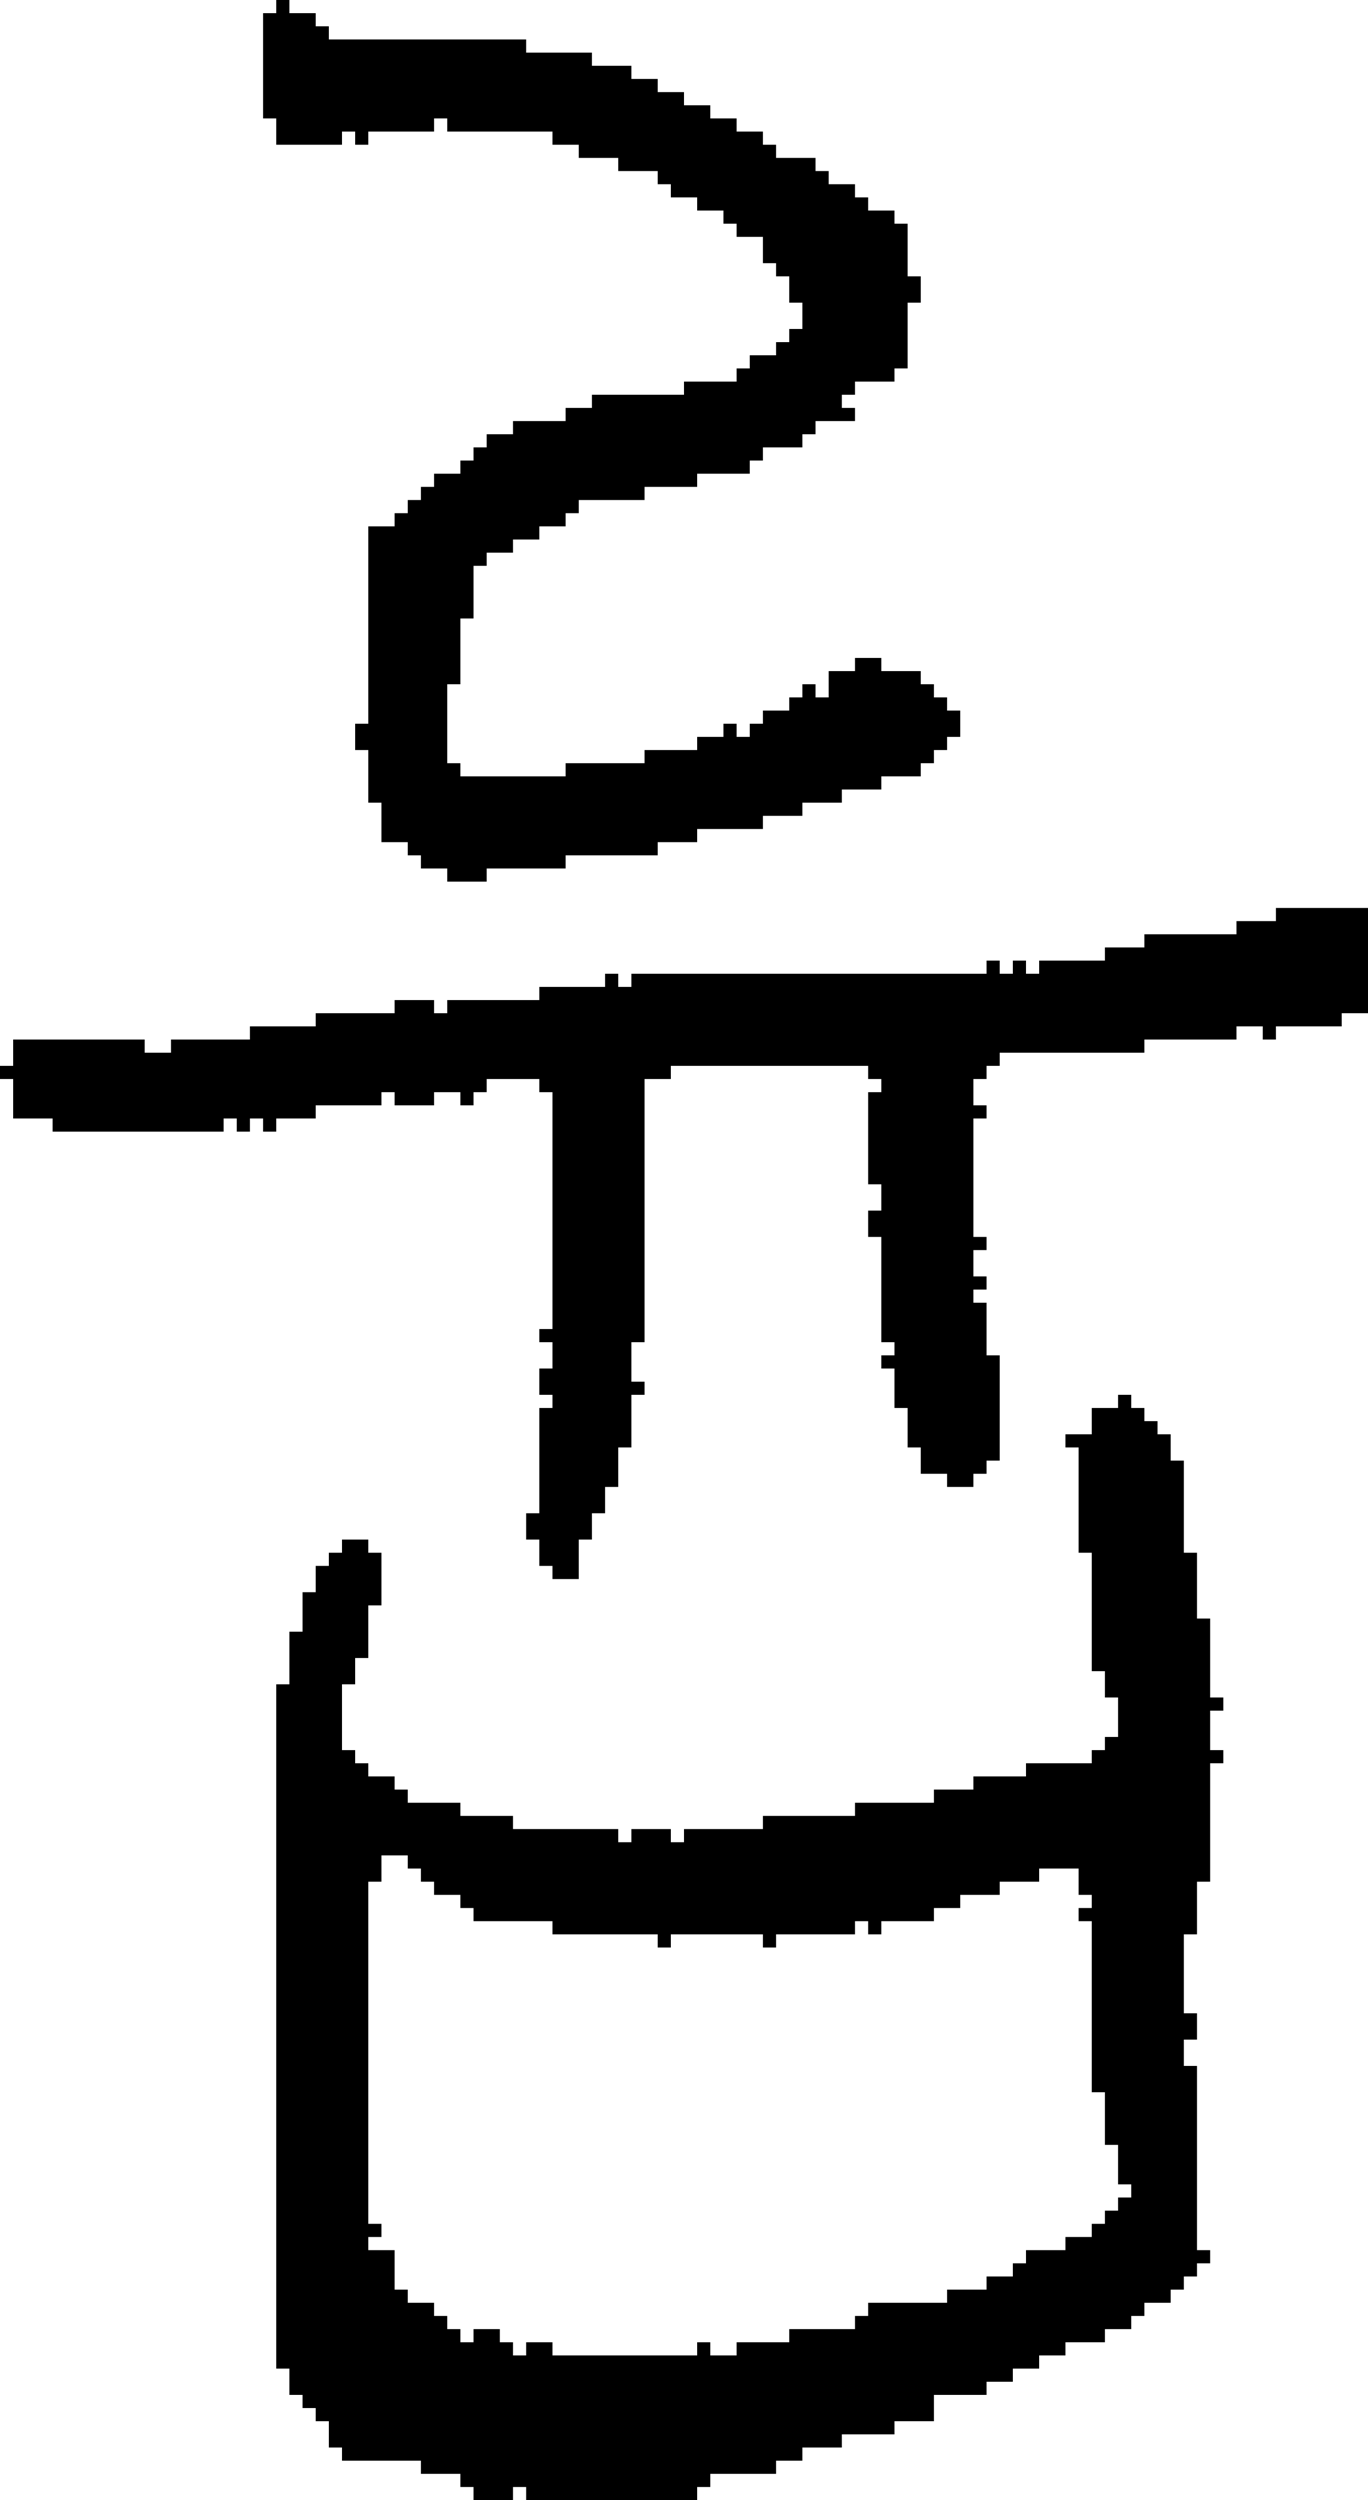 <?xml version="1.0" encoding="UTF-8" standalone="no"?>
<!DOCTYPE svg PUBLIC "-//W3C//DTD SVG 1.1//EN" 
  "http://www.w3.org/Graphics/SVG/1.1/DTD/svg11.dtd">
<svg width="104" height="190"
     xmlns="http://www.w3.org/2000/svg" version="1.1">
 <path d="  M 30,83  L 30,84  L 33,84  L 33,83  L 35,83  L 35,84  L 36,84  L 36,83  L 37,83  L 37,82  L 41,82  L 41,83  L 42,83  L 42,101  L 41,101  L 41,102  L 42,102  L 42,104  L 41,104  L 41,106  L 42,106  L 42,107  L 41,107  L 41,115  L 40,115  L 40,117  L 41,117  L 41,119  L 42,119  L 42,120  L 44,120  L 44,117  L 45,117  L 45,115  L 46,115  L 46,113  L 47,113  L 47,110  L 48,110  L 48,106  L 49,106  L 49,105  L 48,105  L 48,102  L 49,102  L 49,82  L 51,82  L 51,81  L 66,81  L 66,82  L 67,82  L 67,83  L 66,83  L 66,90  L 67,90  L 67,92  L 66,92  L 66,94  L 67,94  L 67,102  L 68,102  L 68,103  L 67,103  L 67,104  L 68,104  L 68,107  L 69,107  L 69,110  L 70,110  L 70,112  L 72,112  L 72,113  L 74,113  L 74,112  L 75,112  L 75,111  L 76,111  L 76,103  L 75,103  L 75,99  L 74,99  L 74,98  L 75,98  L 75,97  L 74,97  L 74,95  L 75,95  L 75,94  L 74,94  L 74,85  L 75,85  L 75,84  L 74,84  L 74,82  L 75,82  L 75,81  L 76,81  L 76,80  L 87,80  L 87,79  L 94,79  L 94,78  L 96,78  L 96,79  L 97,79  L 97,78  L 102,78  L 102,77  L 104,77  L 104,69  L 97,69  L 97,70  L 94,70  L 94,71  L 87,71  L 87,72  L 84,72  L 84,73  L 79,73  L 79,74  L 78,74  L 78,73  L 77,73  L 77,74  L 76,74  L 76,73  L 75,73  L 75,74  L 48,74  L 48,75  L 47,75  L 47,74  L 46,74  L 46,75  L 41,75  L 41,76  L 34,76  L 34,77  L 33,77  L 33,76  L 30,76  L 30,77  L 24,77  L 24,78  L 19,78  L 19,79  L 13,79  L 13,80  L 11,80  L 11,79  L 1,79  L 1,81  L 0,81  L 0,82  L 1,82  L 1,85  L 4,85  L 4,86  L 17,86  L 17,85  L 18,85  L 18,86  L 19,86  L 19,85  L 20,85  L 20,86  L 21,86  L 21,85  L 24,85  L 24,84  L 29,84  L 29,83  Z  " style="fill:rgb(0, 0, 0); fill-opacity:1.000; stroke:none;" />
 <path d="  M 34,52  L 35,52  L 35,47  L 36,47  L 36,43  L 37,43  L 37,42  L 39,42  L 39,41  L 41,41  L 41,40  L 43,40  L 43,39  L 44,39  L 44,38  L 49,38  L 49,37  L 53,37  L 53,36  L 57,36  L 57,35  L 58,35  L 58,34  L 61,34  L 61,33  L 62,33  L 62,32  L 65,32  L 65,31  L 64,31  L 64,30  L 65,30  L 65,29  L 68,29  L 68,28  L 69,28  L 69,23  L 70,23  L 70,21  L 69,21  L 69,17  L 68,17  L 68,16  L 66,16  L 66,15  L 65,15  L 65,14  L 63,14  L 63,13  L 62,13  L 62,12  L 59,12  L 59,11  L 58,11  L 58,10  L 56,10  L 56,9  L 54,9  L 54,8  L 52,8  L 52,7  L 50,7  L 50,6  L 48,6  L 48,5  L 45,5  L 45,4  L 40,4  L 40,3  L 25,3  L 25,2  L 24,2  L 24,1  L 22,1  L 22,0  L 21,0  L 21,1  L 20,1  L 20,9  L 21,9  L 21,11  L 26,11  L 26,10  L 27,10  L 27,11  L 28,11  L 28,10  L 33,10  L 33,9  L 34,9  L 34,10  L 42,10  L 42,11  L 44,11  L 44,12  L 47,12  L 47,13  L 50,13  L 50,14  L 51,14  L 51,15  L 53,15  L 53,16  L 55,16  L 55,17  L 56,17  L 56,18  L 58,18  L 58,20  L 59,20  L 59,21  L 60,21  L 60,23  L 61,23  L 61,25  L 60,25  L 60,26  L 59,26  L 59,27  L 57,27  L 57,28  L 56,28  L 56,29  L 52,29  L 52,30  L 45,30  L 45,31  L 43,31  L 43,32  L 39,32  L 39,33  L 37,33  L 37,34  L 36,34  L 36,35  L 35,35  L 35,36  L 33,36  L 33,37  L 32,37  L 32,38  L 31,38  L 31,39  L 30,39  L 30,40  L 28,40  L 28,55  L 27,55  L 27,57  L 28,57  L 28,61  L 29,61  L 29,64  L 31,64  L 31,65  L 32,65  L 32,66  L 34,66  L 34,67  L 37,67  L 37,66  L 43,66  L 43,65  L 50,65  L 50,64  L 53,64  L 53,63  L 58,63  L 58,62  L 61,62  L 61,61  L 64,61  L 64,60  L 67,60  L 67,59  L 70,59  L 70,58  L 71,58  L 71,57  L 72,57  L 72,56  L 73,56  L 73,54  L 72,54  L 72,53  L 71,53  L 71,52  L 70,52  L 70,51  L 67,51  L 67,50  L 65,50  L 65,51  L 63,51  L 63,53  L 62,53  L 62,52  L 61,52  L 61,53  L 60,53  L 60,54  L 58,54  L 58,55  L 57,55  L 57,56  L 56,56  L 56,55  L 55,55  L 55,56  L 53,56  L 53,57  L 49,57  L 49,58  L 43,58  L 43,59  L 35,59  L 35,58  L 34,58  Z  " style="fill:rgb(0, 0, 0); fill-opacity:1.000; stroke:none;" />
 <path d="  M 21,180  L 22,180  L 22,182  L 23,182  L 23,183  L 24,183  L 24,184  L 25,184  L 25,186  L 26,186  L 26,187  L 32,187  L 32,188  L 35,188  L 35,189  L 36,189  L 36,190  L 39,190  L 39,189  L 40,189  L 40,190  L 53,190  L 53,189  L 54,189  L 54,188  L 59,188  L 59,187  L 61,187  L 61,186  L 64,186  L 64,185  L 68,185  L 68,184  L 71,184  L 71,182  L 75,182  L 75,181  L 77,181  L 77,180  L 79,180  L 79,179  L 81,179  L 81,178  L 84,178  L 84,177  L 86,177  L 86,176  L 87,176  L 87,175  L 89,175  L 89,174  L 90,174  L 90,173  L 91,173  L 91,172  L 92,172  L 92,171  L 91,171  L 91,157  L 90,157  L 90,155  L 91,155  L 91,153  L 90,153  L 90,147  L 91,147  L 91,143  L 92,143  L 92,134  L 93,134  L 93,133  L 92,133  L 92,130  L 93,130  L 93,129  L 92,129  L 92,123  L 91,123  L 91,118  L 90,118  L 90,111  L 89,111  L 89,109  L 88,109  L 88,108  L 87,108  L 87,107  L 86,107  L 86,106  L 85,106  L 85,107  L 83,107  L 83,109  L 81,109  L 81,110  L 82,110  L 82,118  L 83,118  L 83,127  L 84,127  L 84,129  L 85,129  L 85,132  L 84,132  L 84,133  L 83,133  L 83,134  L 78,134  L 78,135  L 74,135  L 74,136  L 71,136  L 71,137  L 65,137  L 65,138  L 58,138  L 58,139  L 52,139  L 52,140  L 51,140  L 51,139  L 48,139  L 48,140  L 47,140  L 47,139  L 39,139  L 39,138  L 35,138  L 35,137  L 31,137  L 31,136  L 30,136  L 30,135  L 28,135  L 28,134  L 27,134  L 27,133  L 26,133  L 26,128  L 27,128  L 27,126  L 28,126  L 28,122  L 29,122  L 29,118  L 28,118  L 28,117  L 26,117  L 26,118  L 25,118  L 25,119  L 24,119  L 24,121  L 23,121  L 23,124  L 22,124  L 22,128  L 21,128  Z  M 50,147  L 50,148  L 51,148  L 51,147  L 58,147  L 58,148  L 59,148  L 59,147  L 65,147  L 65,146  L 66,146  L 66,147  L 67,147  L 67,146  L 71,146  L 71,145  L 73,145  L 73,144  L 76,144  L 76,143  L 79,143  L 79,142  L 82,142  L 82,144  L 83,144  L 83,145  L 82,145  L 82,146  L 83,146  L 83,159  L 84,159  L 84,163  L 85,163  L 85,166  L 86,166  L 86,167  L 85,167  L 85,168  L 84,168  L 84,169  L 83,169  L 83,170  L 81,170  L 81,171  L 78,171  L 78,172  L 77,172  L 77,173  L 75,173  L 75,174  L 72,174  L 72,175  L 66,175  L 66,176  L 65,176  L 65,177  L 60,177  L 60,178  L 56,178  L 56,179  L 54,179  L 54,178  L 53,178  L 53,179  L 42,179  L 42,178  L 40,178  L 40,179  L 39,179  L 39,178  L 38,178  L 38,177  L 36,177  L 36,178  L 35,178  L 35,177  L 34,177  L 34,176  L 33,176  L 33,175  L 31,175  L 31,174  L 30,174  L 30,171  L 28,171  L 28,170  L 29,170  L 29,169  L 28,169  L 28,143  L 29,143  L 29,141  L 31,141  L 31,142  L 32,142  L 32,143  L 33,143  L 33,144  L 35,144  L 35,145  L 36,145  L 36,146  L 42,146  L 42,147  Z  " style="fill:rgb(0, 0, 0); fill-opacity:1.000; stroke:none;" />
</svg>
